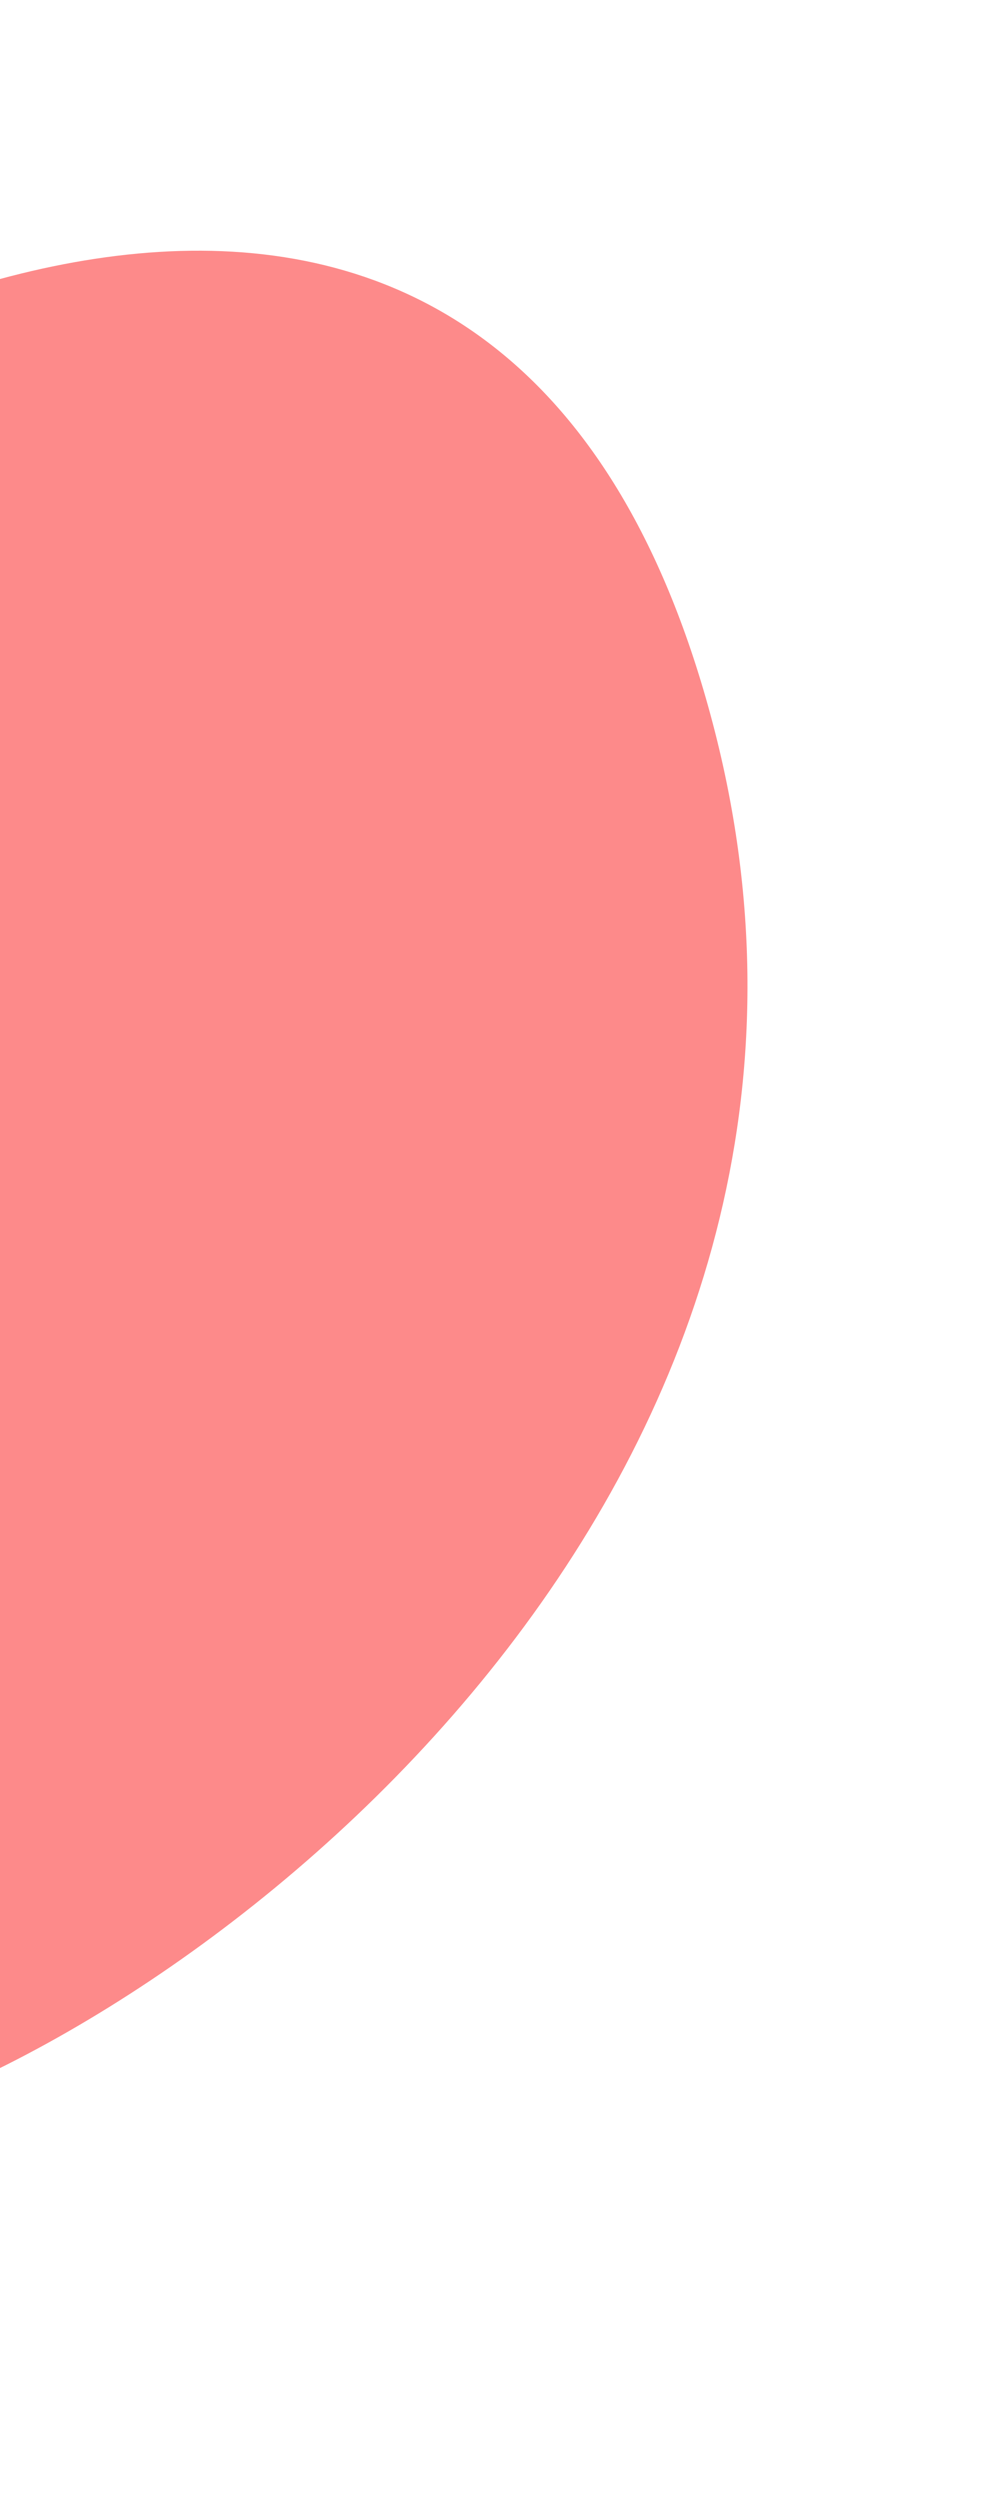 <svg width="293" height="728" fill="none" xmlns="http://www.w3.org/2000/svg"><path d="M207.636 210.8C151.704-2.226-38.688 78.402-126.893 145.345c-51.276 71.966-150.995 248.782-139.67 380.313 11.325 131.531 158.312 115.994 230.39 91.784C73.187 580.71 263.567 423.827 207.636 210.8z" fill="#FD8A8A"/></svg>